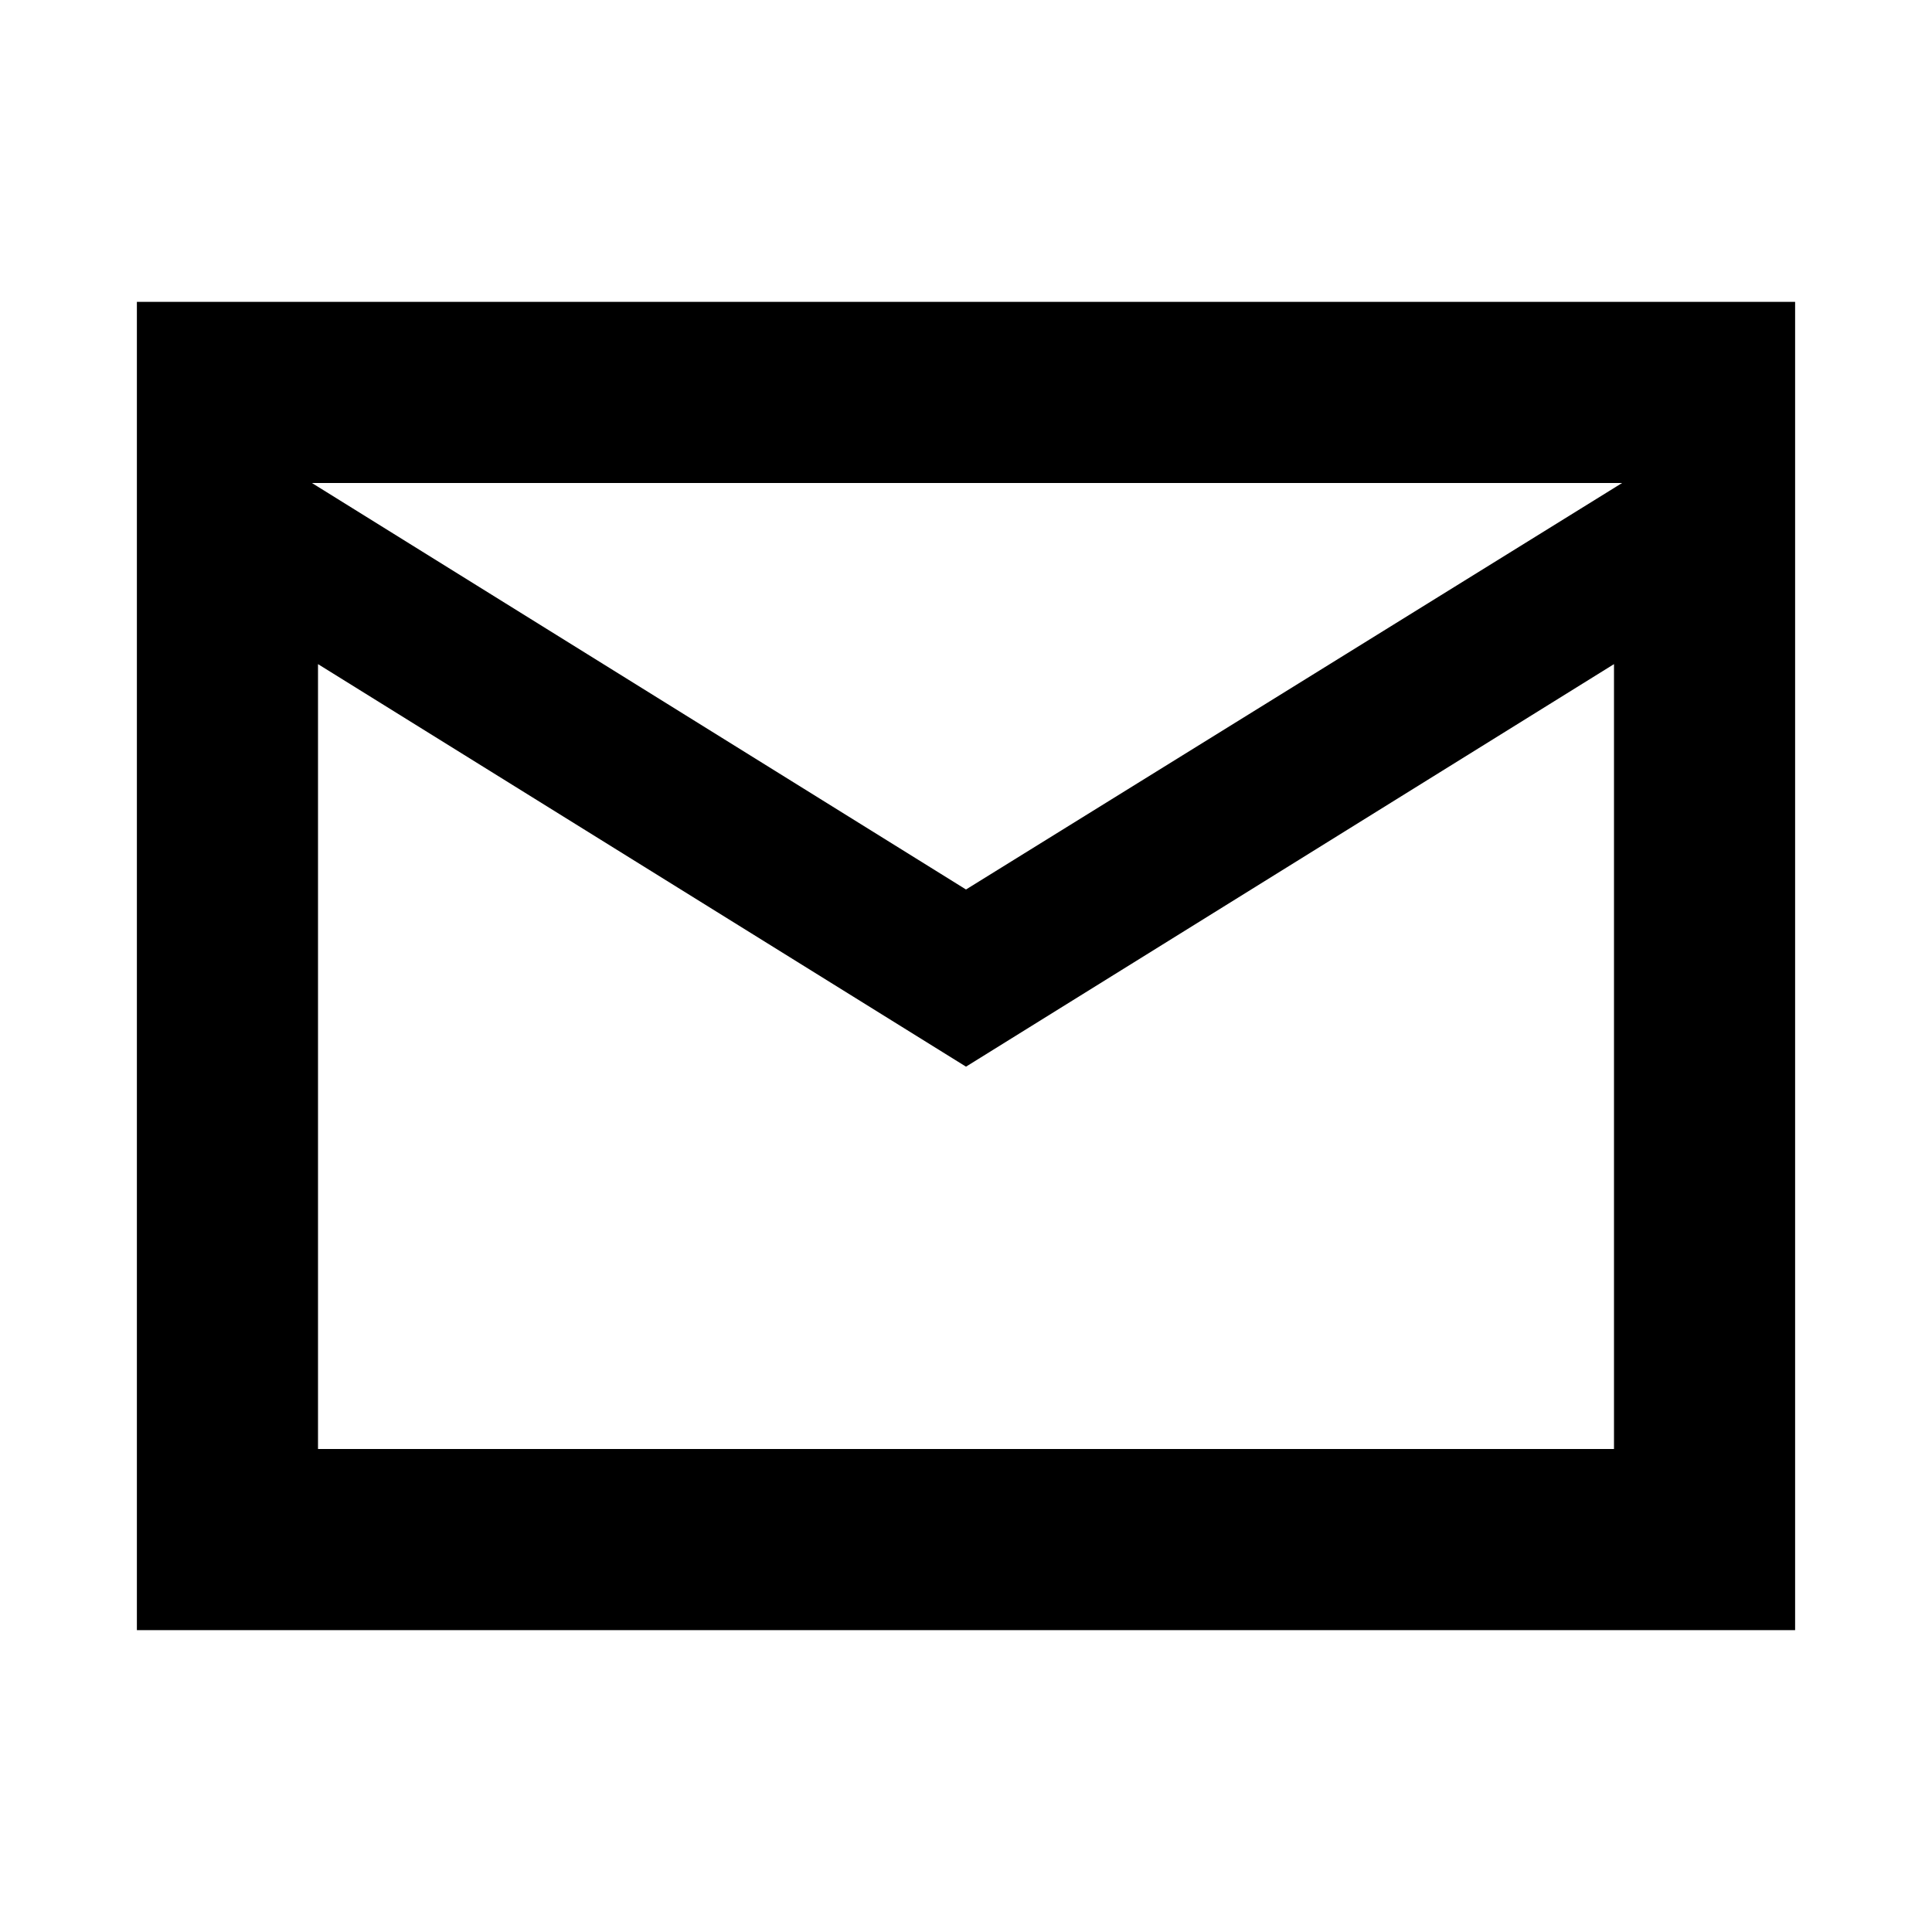 <svg xmlns="http://www.w3.org/2000/svg" height="20" width="20"><path d="M1.417 16.875V3.125h17.166v13.75ZM10 11.042 3.292 6.875V15h13.416V6.875Zm0-1.834L16.792 5H3.229ZM3.292 22.875V5v21.542Z"/></svg>